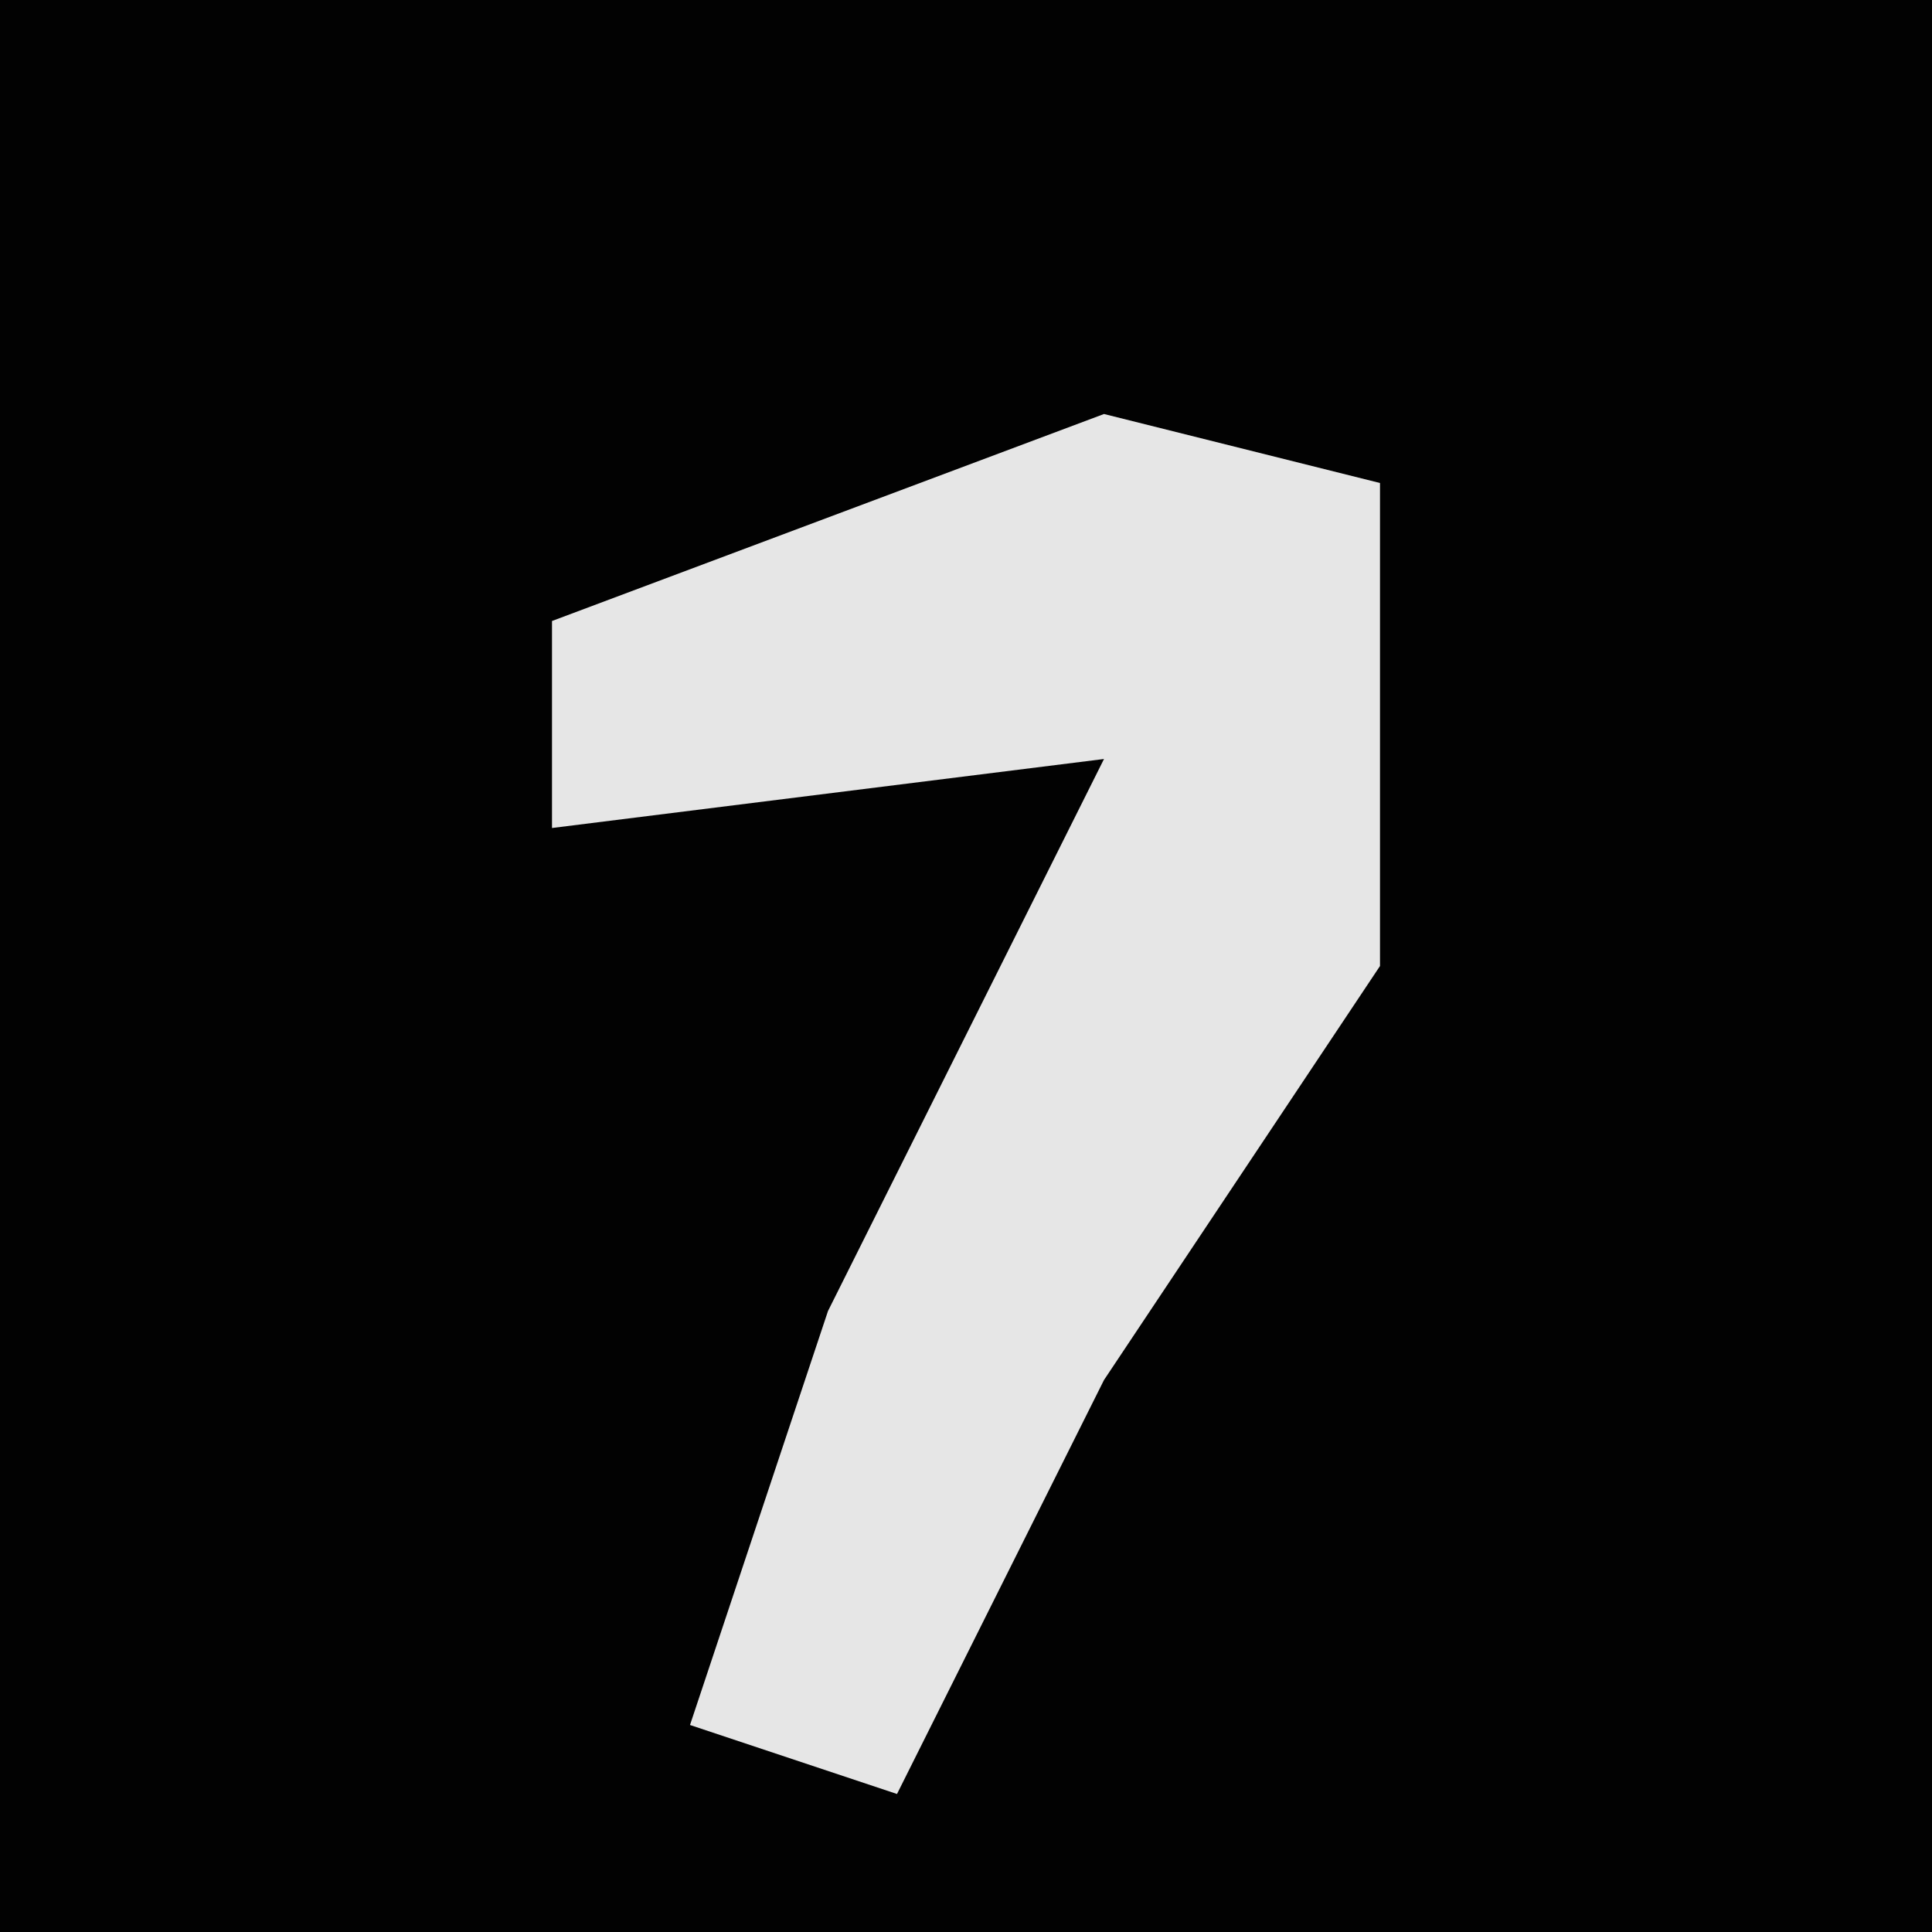 <?xml version="1.0" encoding="UTF-8"?>
<svg version="1.1" xmlns="http://www.w3.org/2000/svg" width="28" height="28">
<path d="M0,0 L28,0 L28,28 L0,28 Z " fill="#020202" transform="translate(0,0)"/>
<path d="M0,0 L4,1 L4,8 L0,14 L-3,20 L-6,19 L-4,13 L0,5 L-8,6 L-8,3 Z " fill="#E6E6E6" transform="translate(16,6)"/>
</svg>
